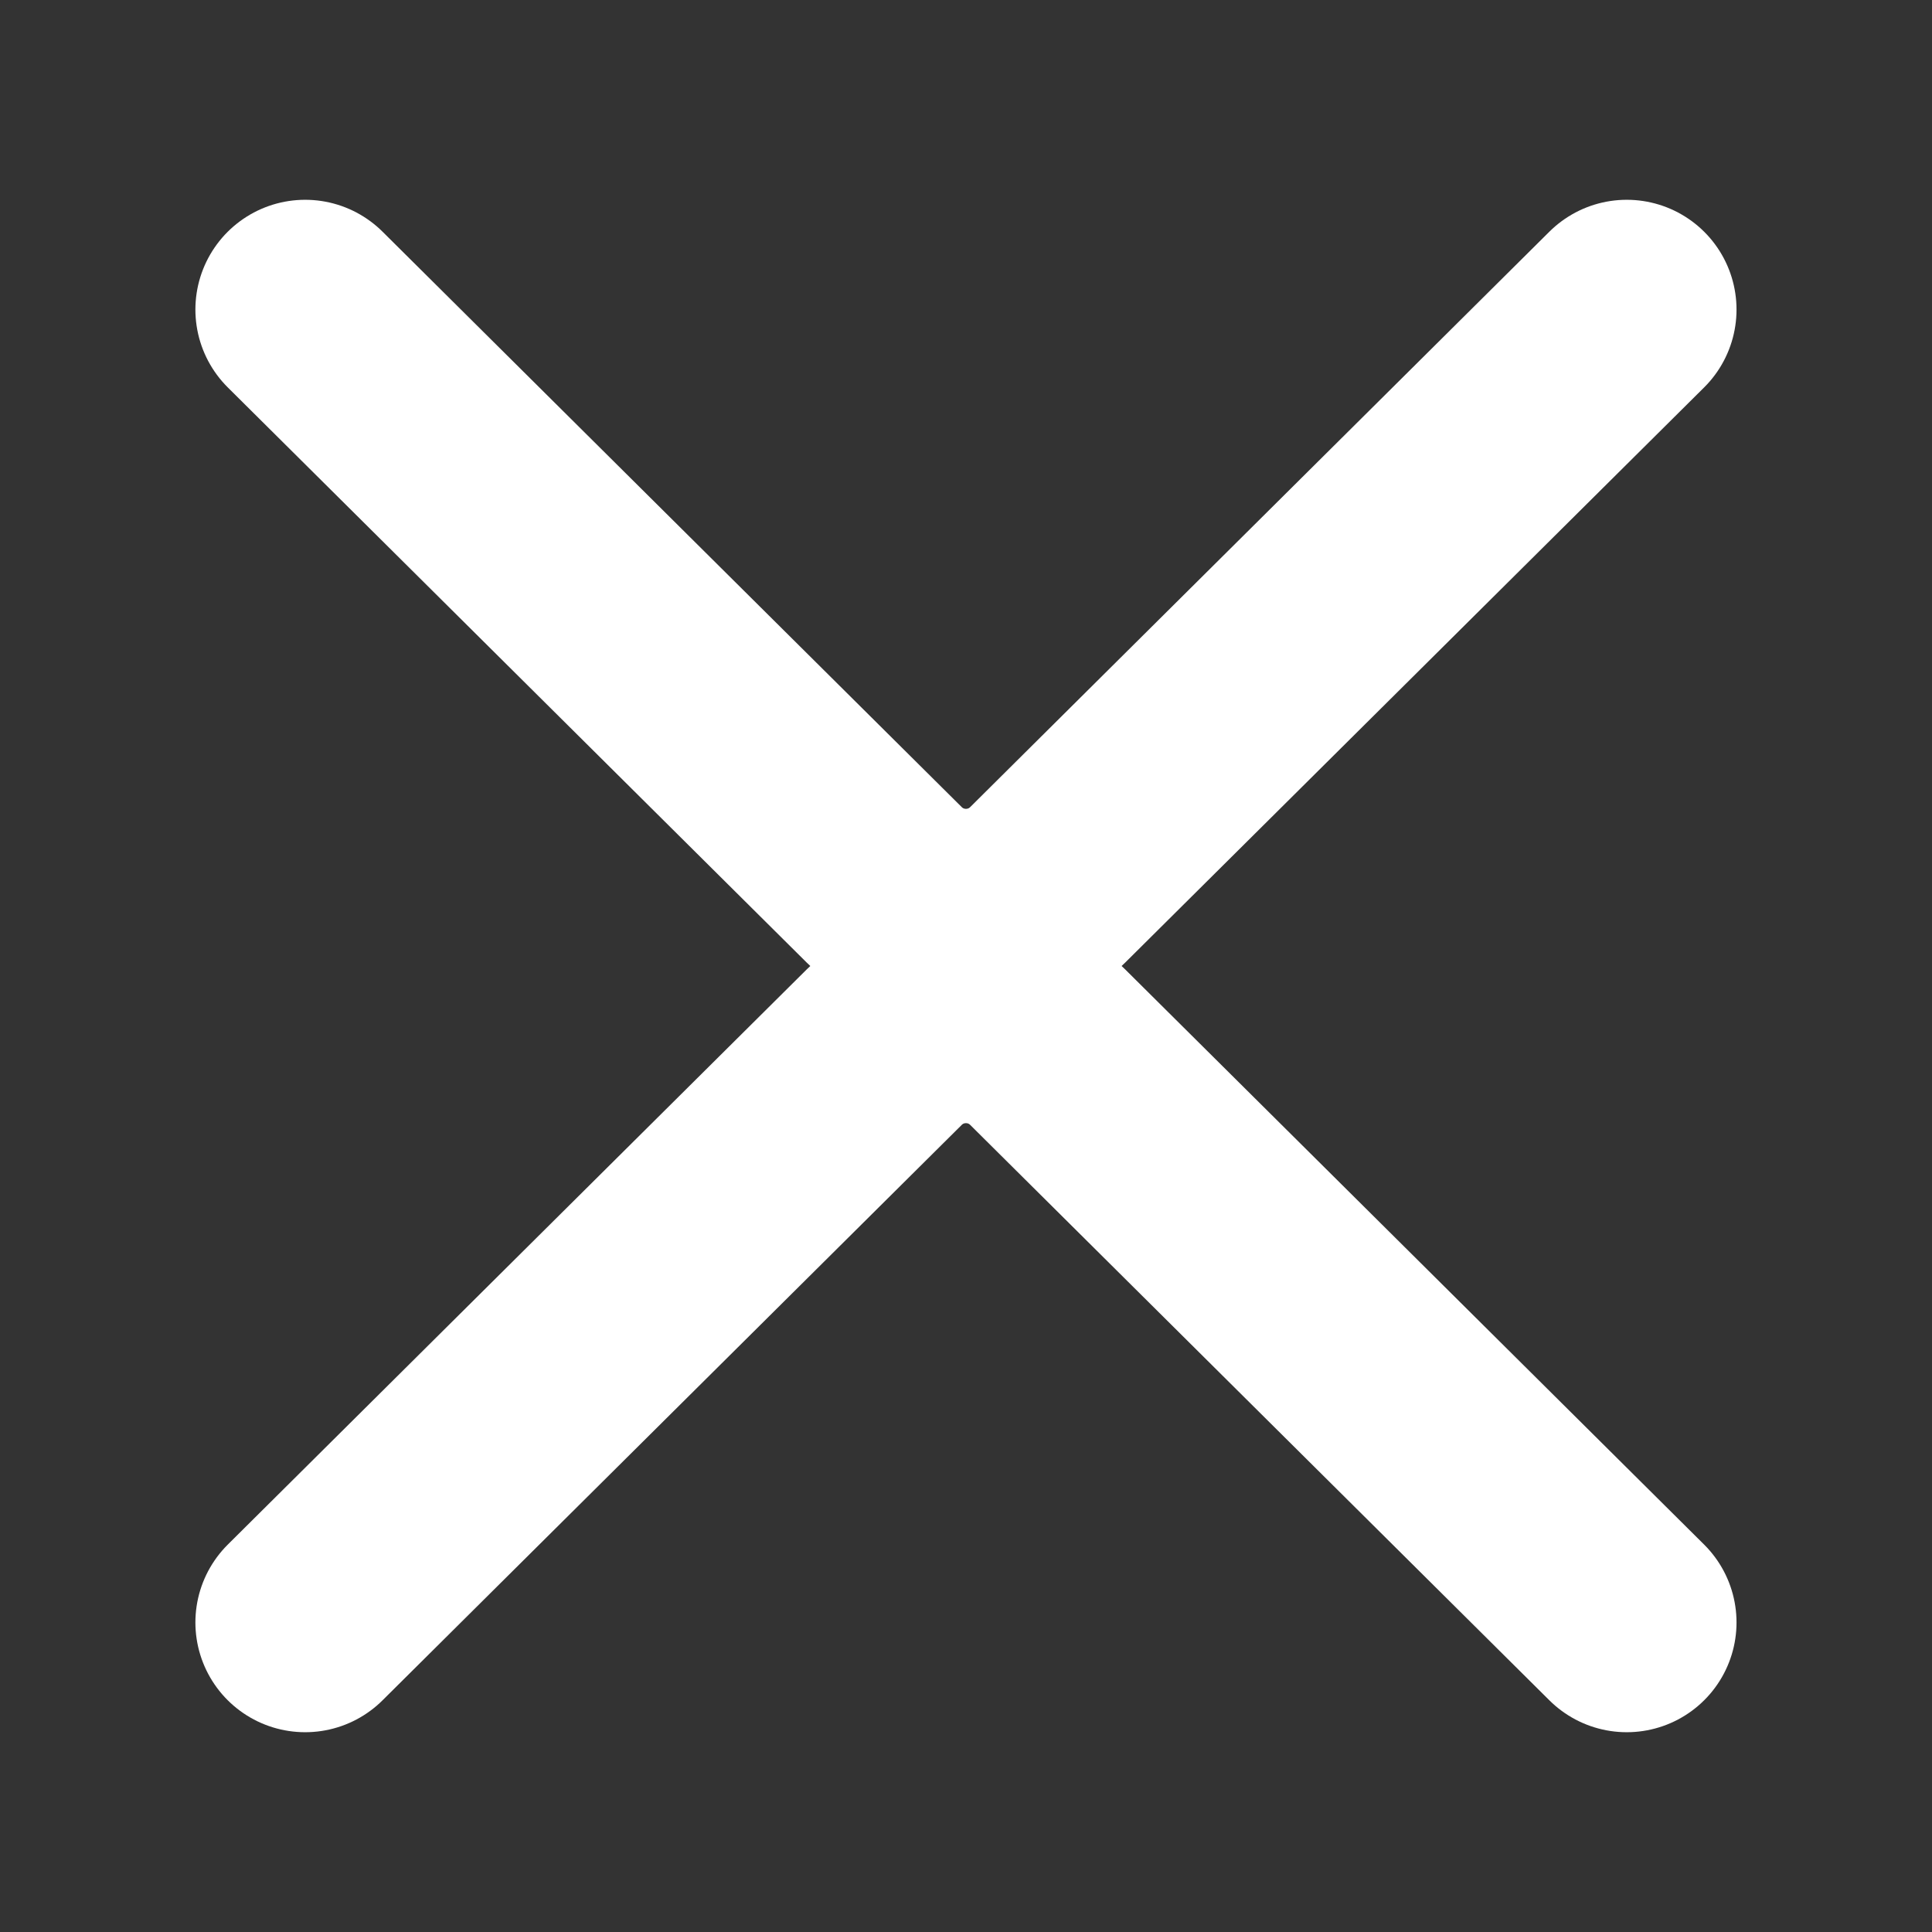 <svg width="22" height="22" viewBox="0 0 22 22" fill="none" xmlns="http://www.w3.org/2000/svg">
<rect x="0" y="0" width="22" height="22" fill="#333333" stroke="none"/>
<path d="M3.475 3.525L10.07 10.077C10.584 10.588 11.415 10.588 11.929 10.077L18.524 3.525" stroke="white" stroke-width="2.5" stroke-linecap="round"/>
<path d="M3.475 18.475L10.07 11.923C10.584 11.412 11.415 11.412 11.929 11.923L18.524 18.475" stroke="white" stroke-width="2.5" stroke-linecap="round"/>
</svg>
